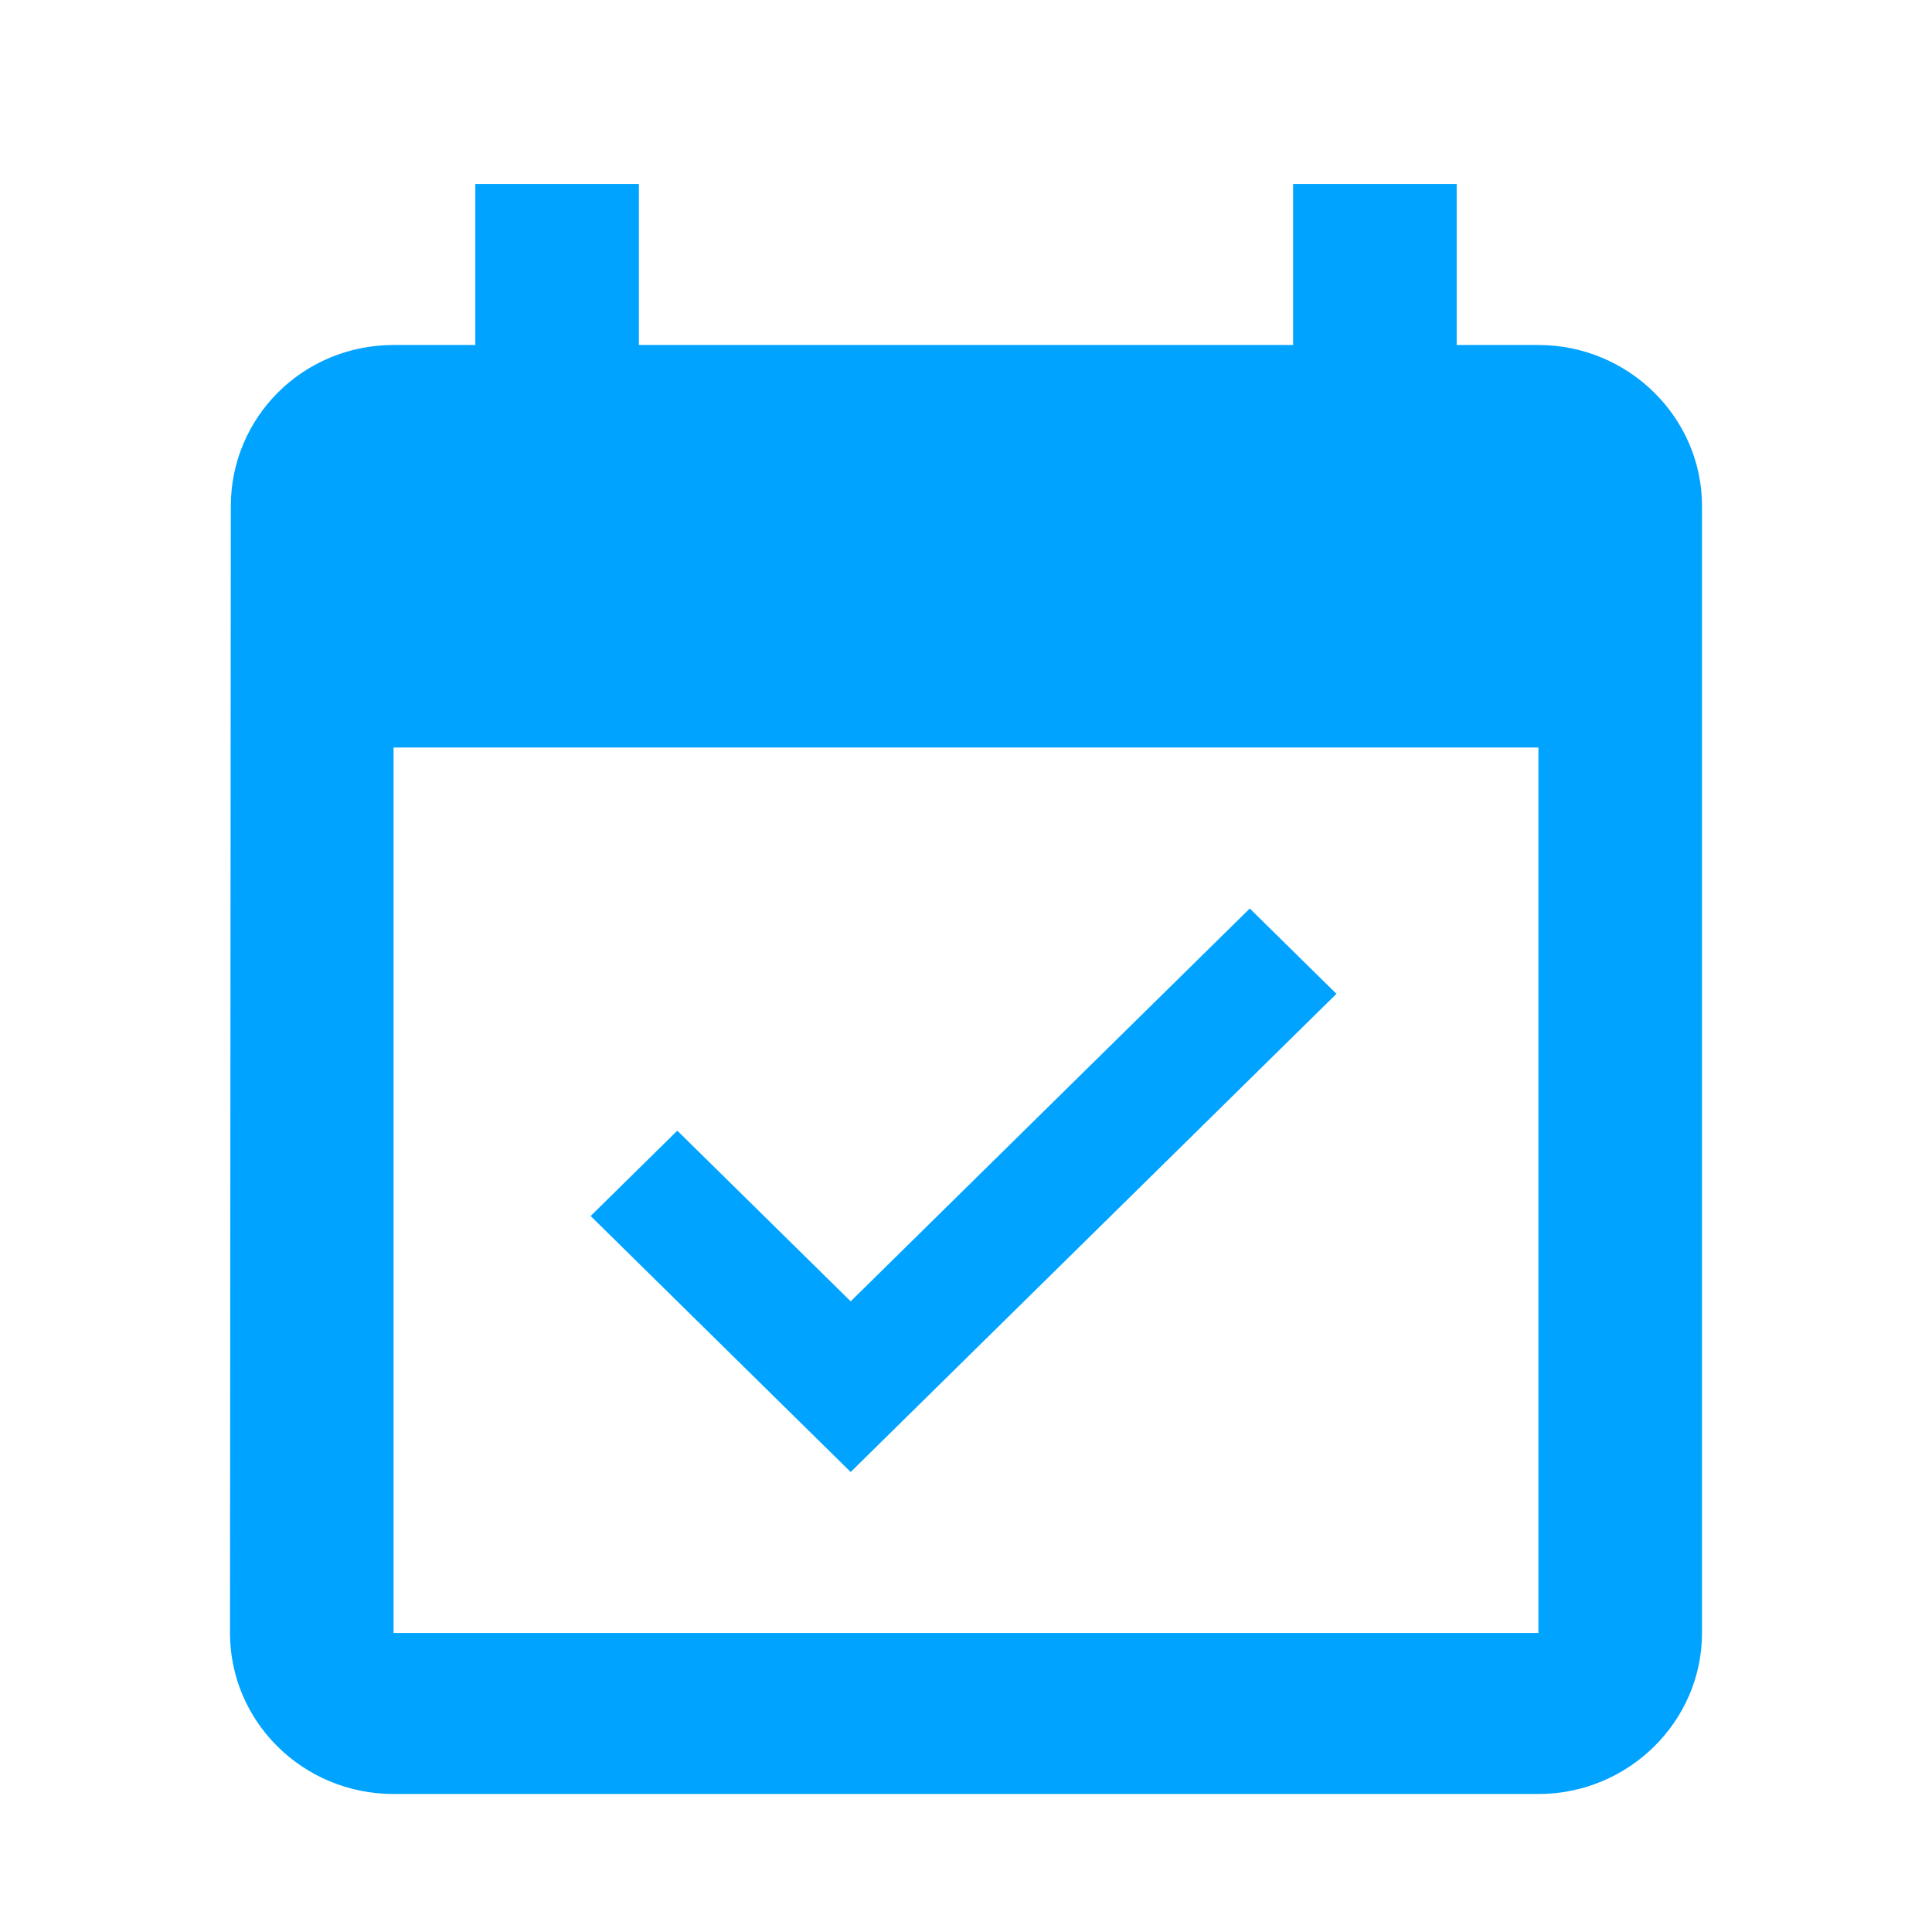 <svg width="42" height="42" viewBox="0 0 42 42" fill="none" xmlns="http://www.w3.org/2000/svg">
<path d="M29.053 21.605L27.169 19.75L18.493 28.29L14.724 24.58L12.84 26.435L18.493 32L29.053 21.605ZM33.444 7.5H31.667V4H28.111V7.5H13.889V4H10.333V7.5H8.556C6.582 7.5 5.018 9.075 5.018 11L5 35.5C5 37.425 6.582 39 8.556 39H33.444C35.4 39 37 37.425 37 35.5V11C37 9.075 35.4 7.5 33.444 7.5ZM33.444 35.5H8.556V16.25H33.444V35.5Z" fill="#00A3FF"/>
</svg>
